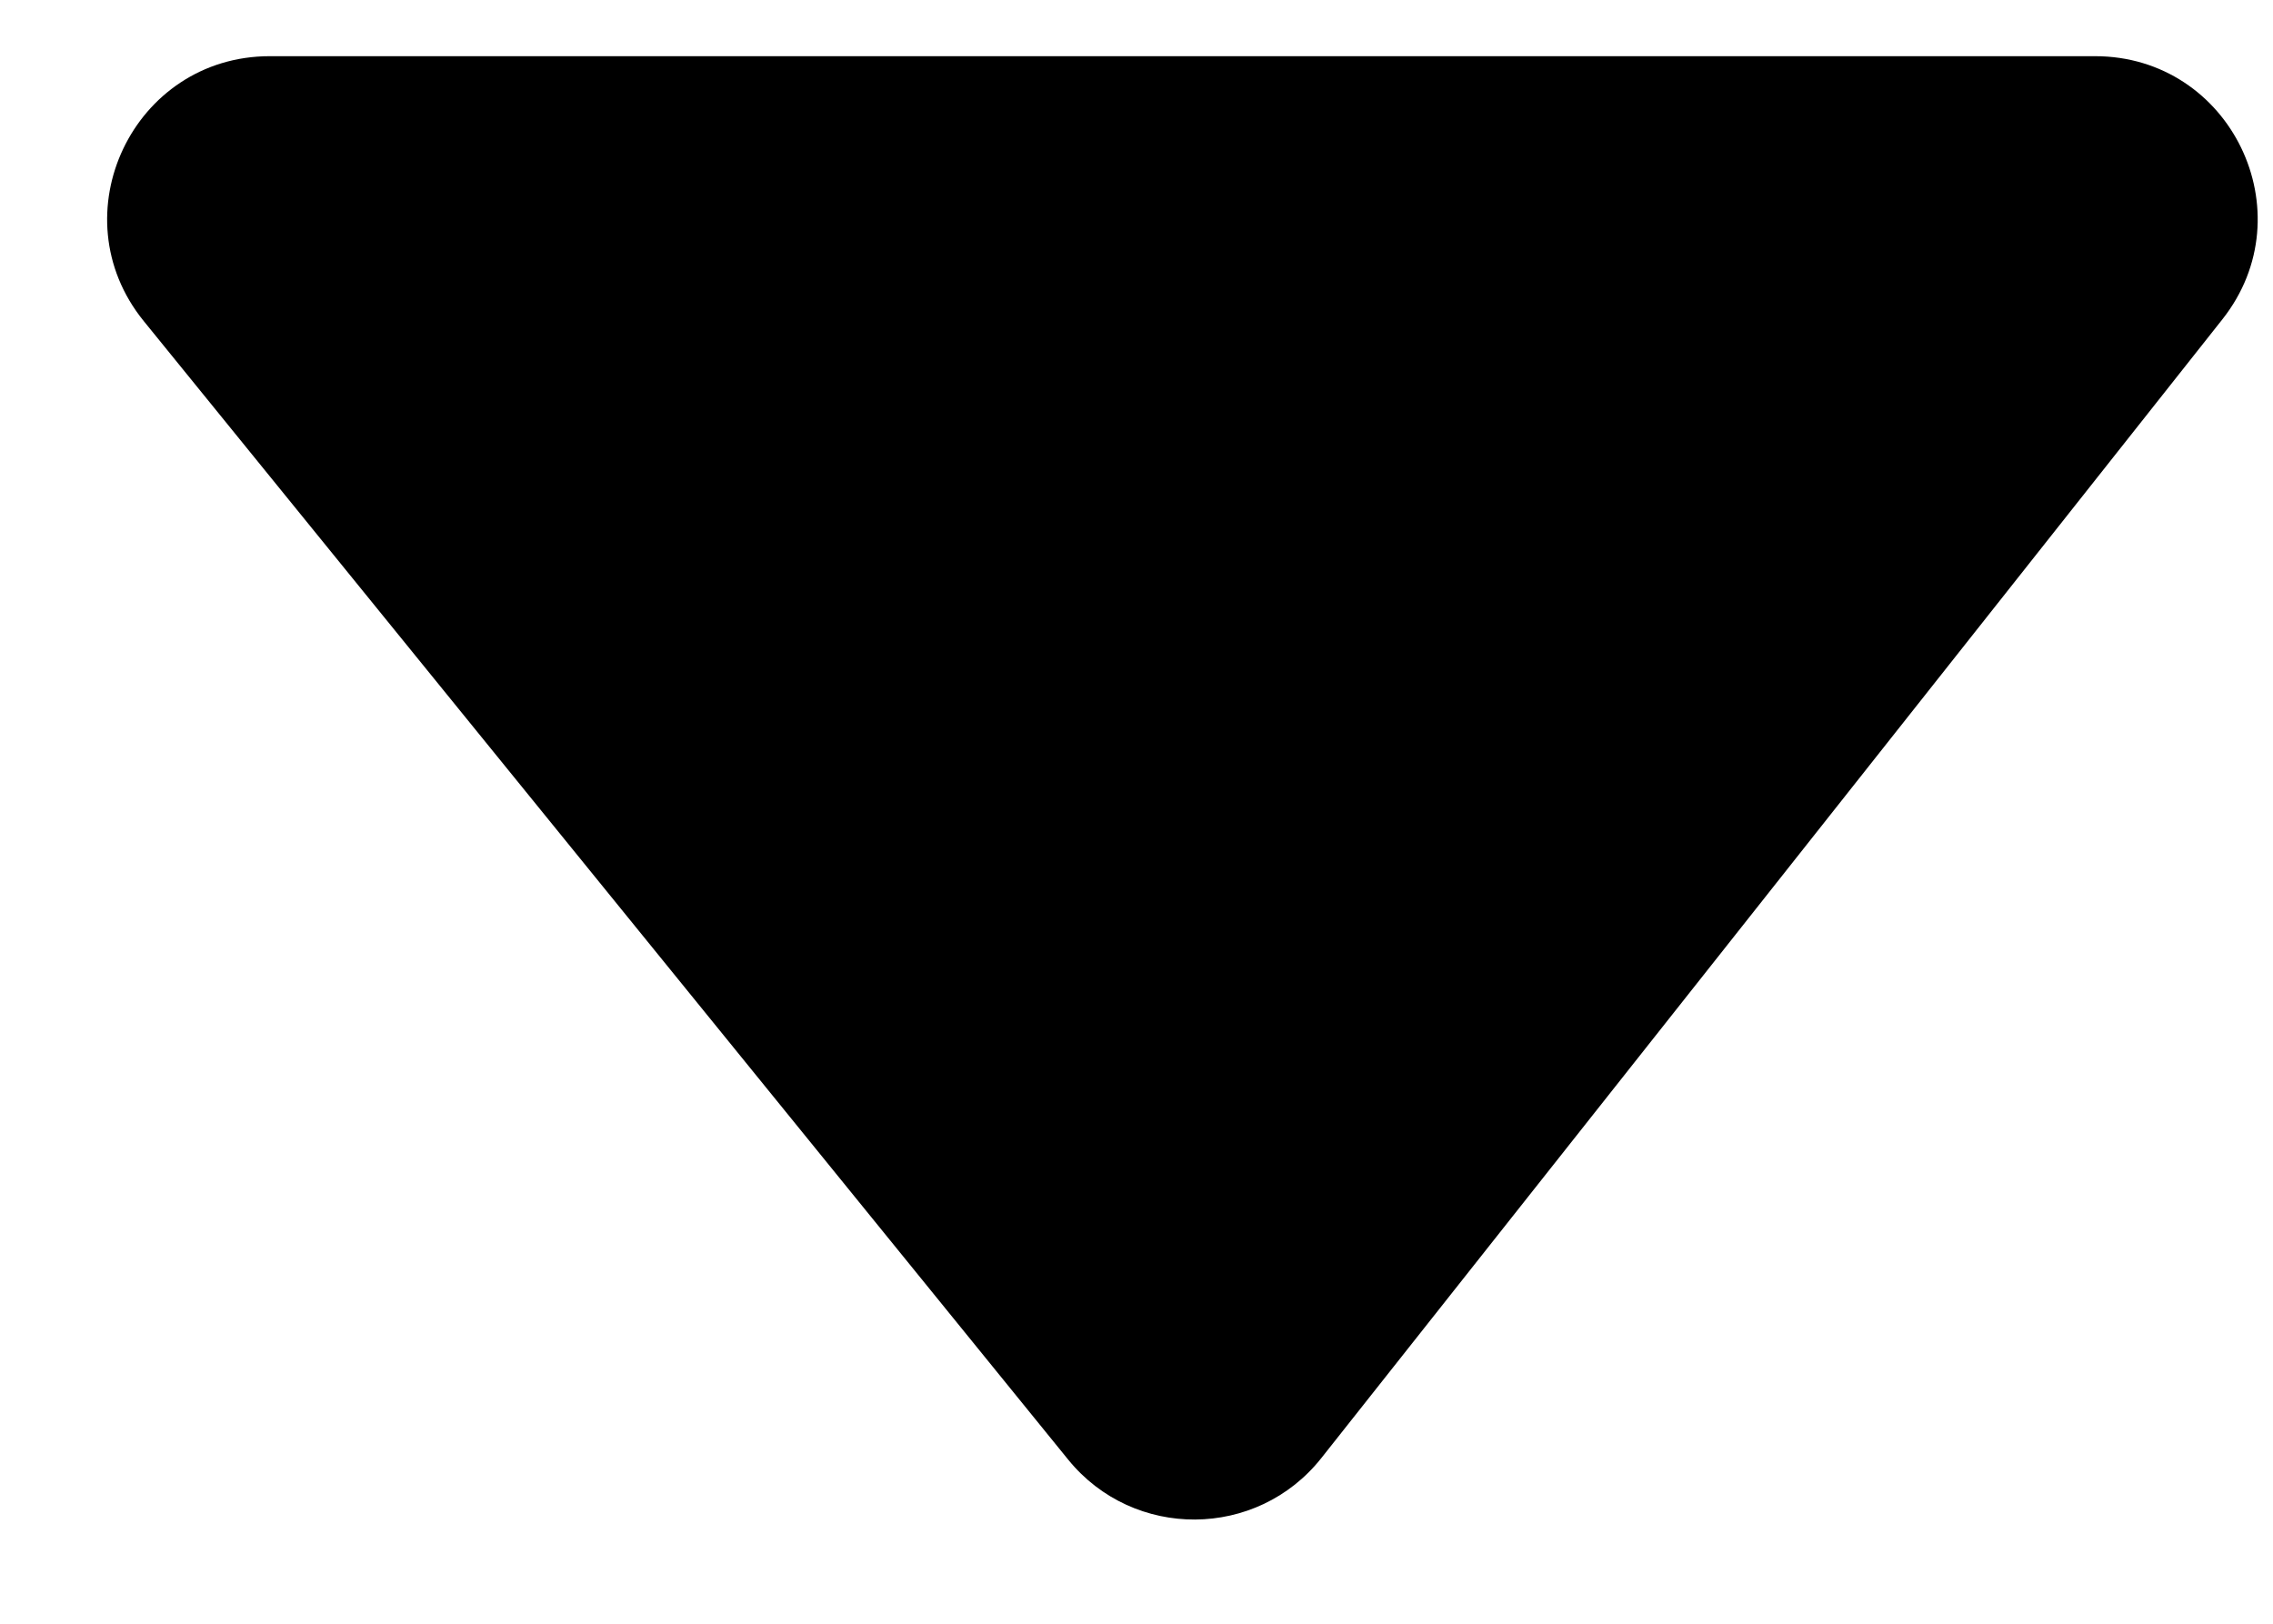 <svg width="14" height="10" viewBox="0 0 14 10" fill="none" xmlns="http://www.w3.org/2000/svg">
<path d="M8.139 8.979C7.742 9.481 6.982 9.485 6.579 8.989L0.885 1.977C0.355 1.323 0.82 0.346 1.662 0.346L12.904 0.346C13.74 0.346 14.207 1.311 13.688 1.967L8.139 8.979Z" fill="black"/>
</svg>
